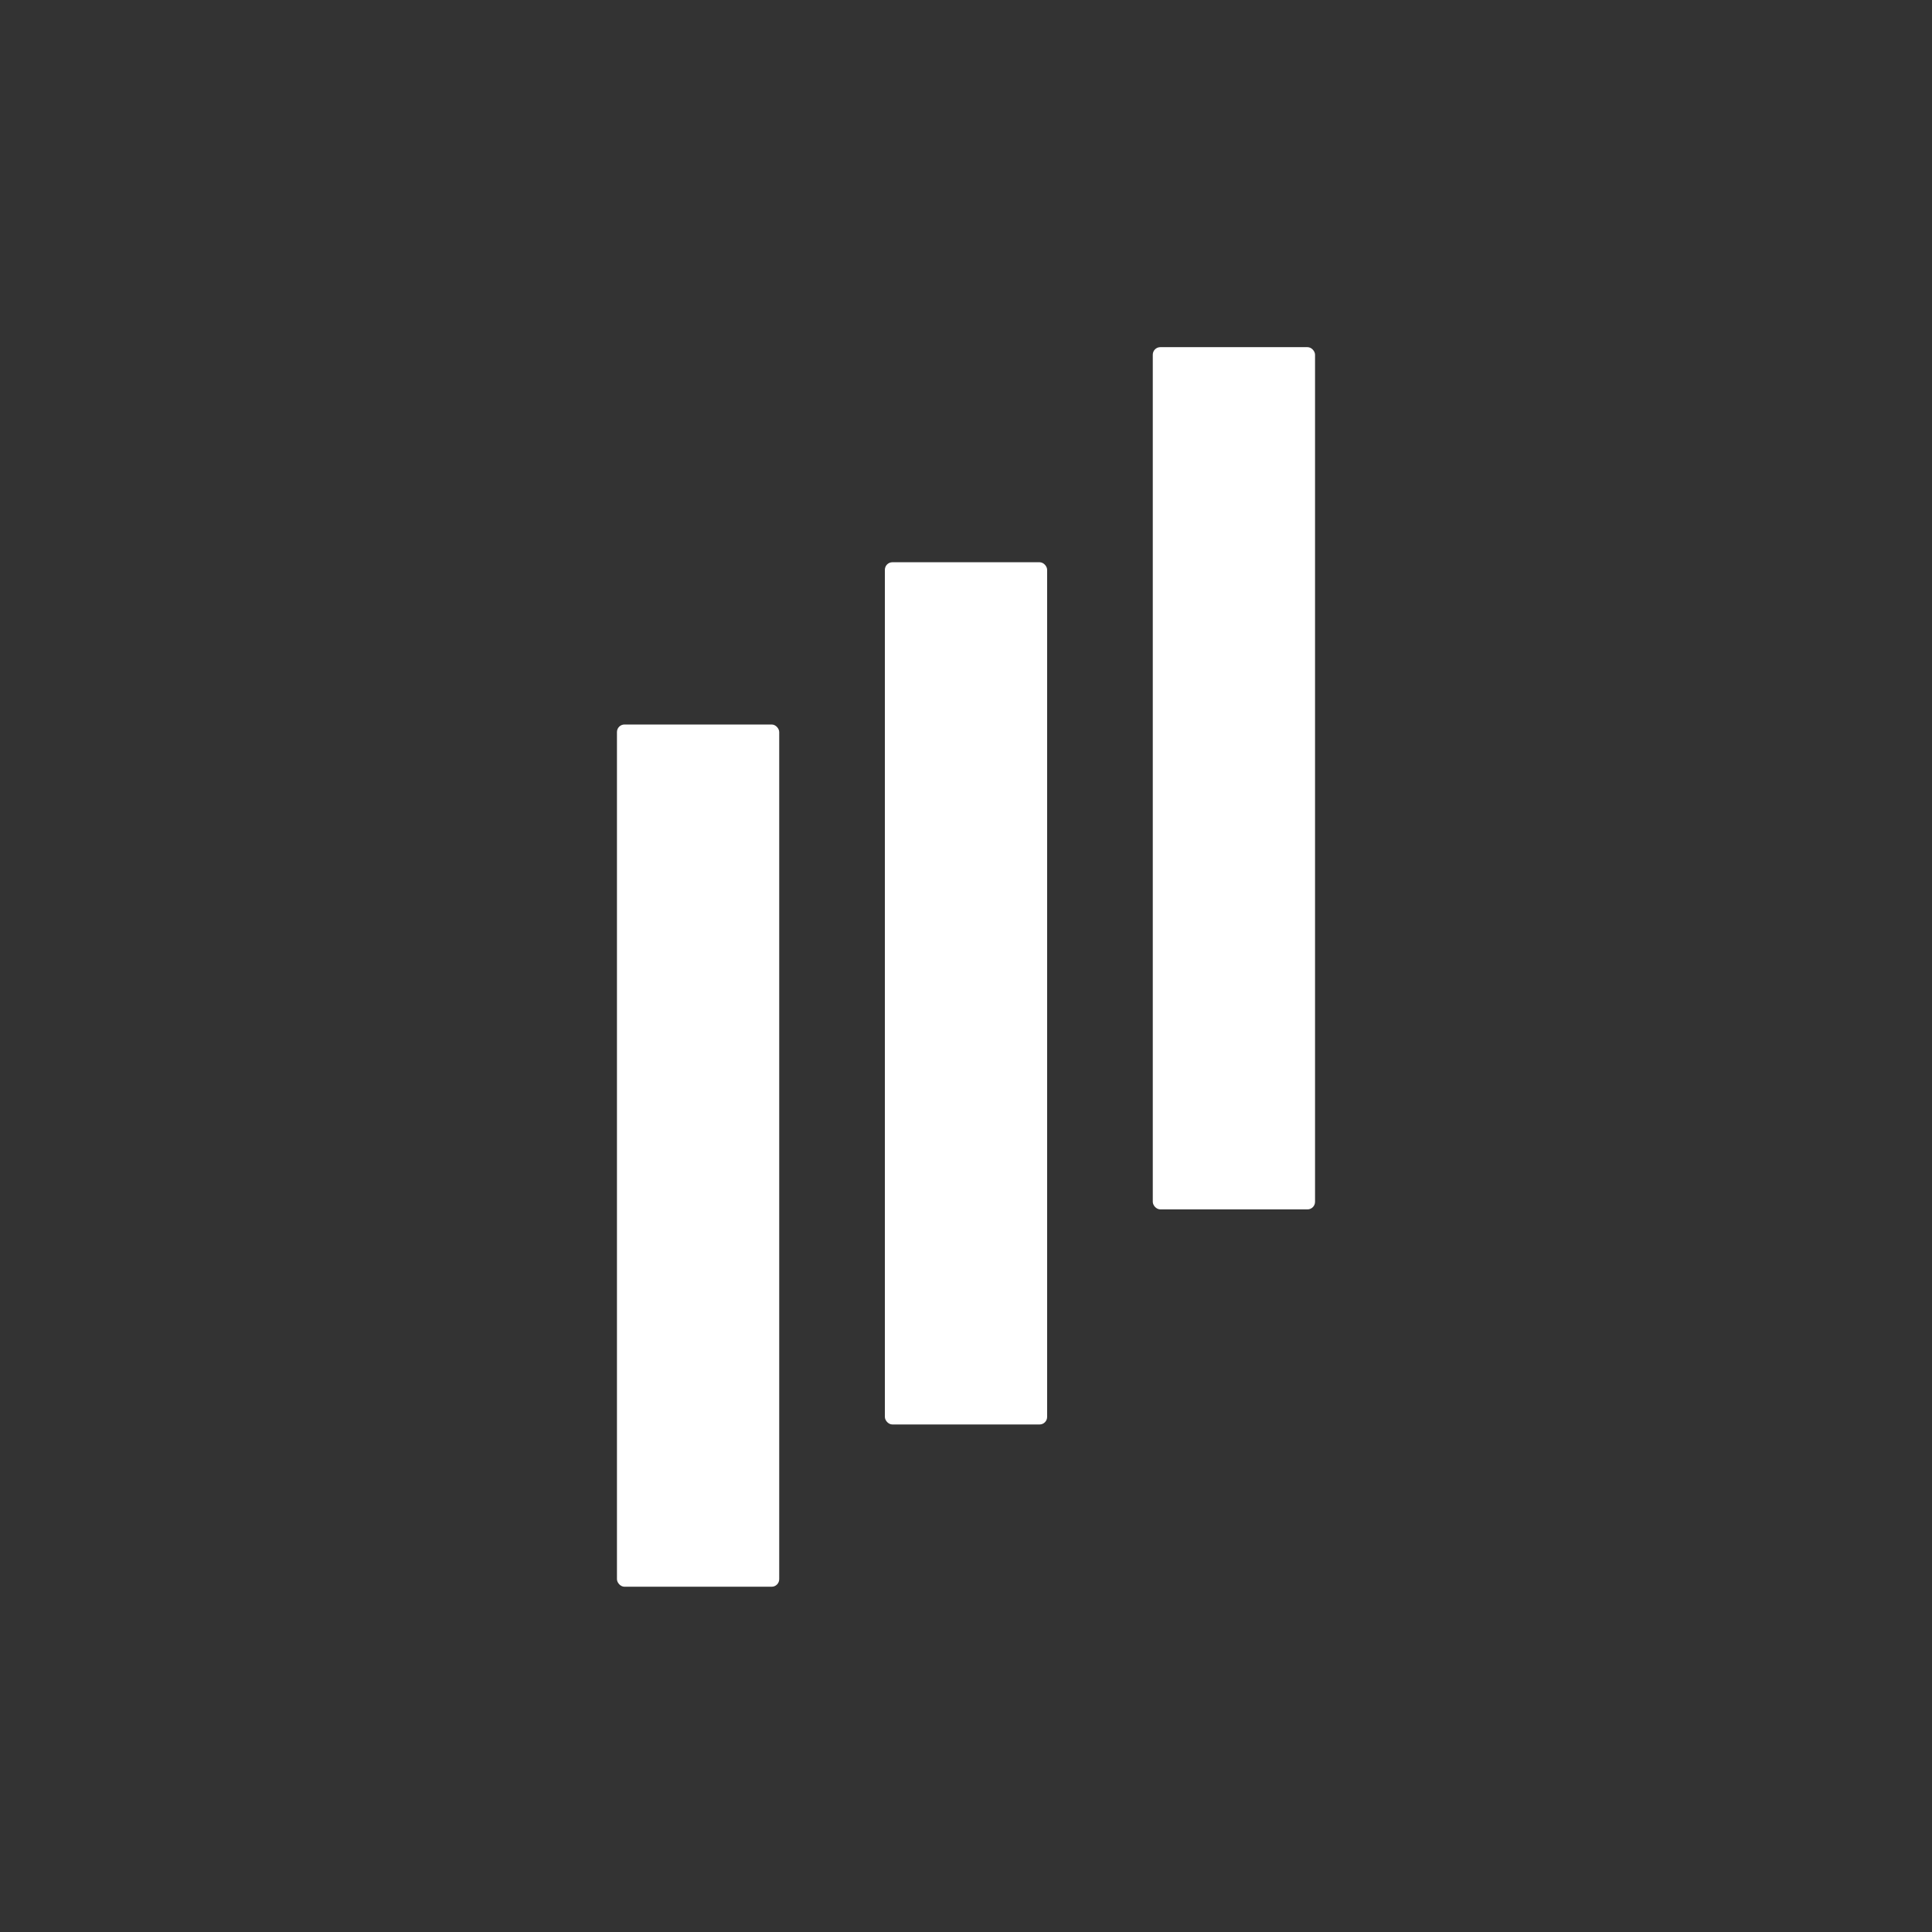 <svg xmlns="http://www.w3.org/2000/svg" xmlns:xlink="http://www.w3.org/1999/xlink" width="1024" height="1024" viewBox="0 0 1024 1024">
  <rect x="0" y="0" width="1024" height="1024" fill="#333333" stroke="none"/>
  <defs>
    <clipPath id="clip-kollekt_logo_00_1024x1024">
      <rect width="1024" height="1024"/>
    </clipPath>
  </defs>
  <g id="kollekt_logo_00_1024x1024" clip-path="url(#clip-kollekt_logo_00_1024x1024)">
    <g id="Group_1" data-name="Group 1" transform="translate(306 161)">
      <rect id="Rectangle_1472" data-name="Rectangle 1472" width="86" height="457" rx="4" transform="translate(21 223)" fill="#fff"/>
      <rect id="Rectangle_1473" data-name="Rectangle 1473" width="86" height="457" rx="4" transform="translate(163 137)" fill="#fff"/>
      <rect id="Rectangle_1474" data-name="Rectangle 1474" width="86" height="457" rx="4" transform="translate(305 23)" fill="#fff"/>
    </g>
  </g>
</svg>
